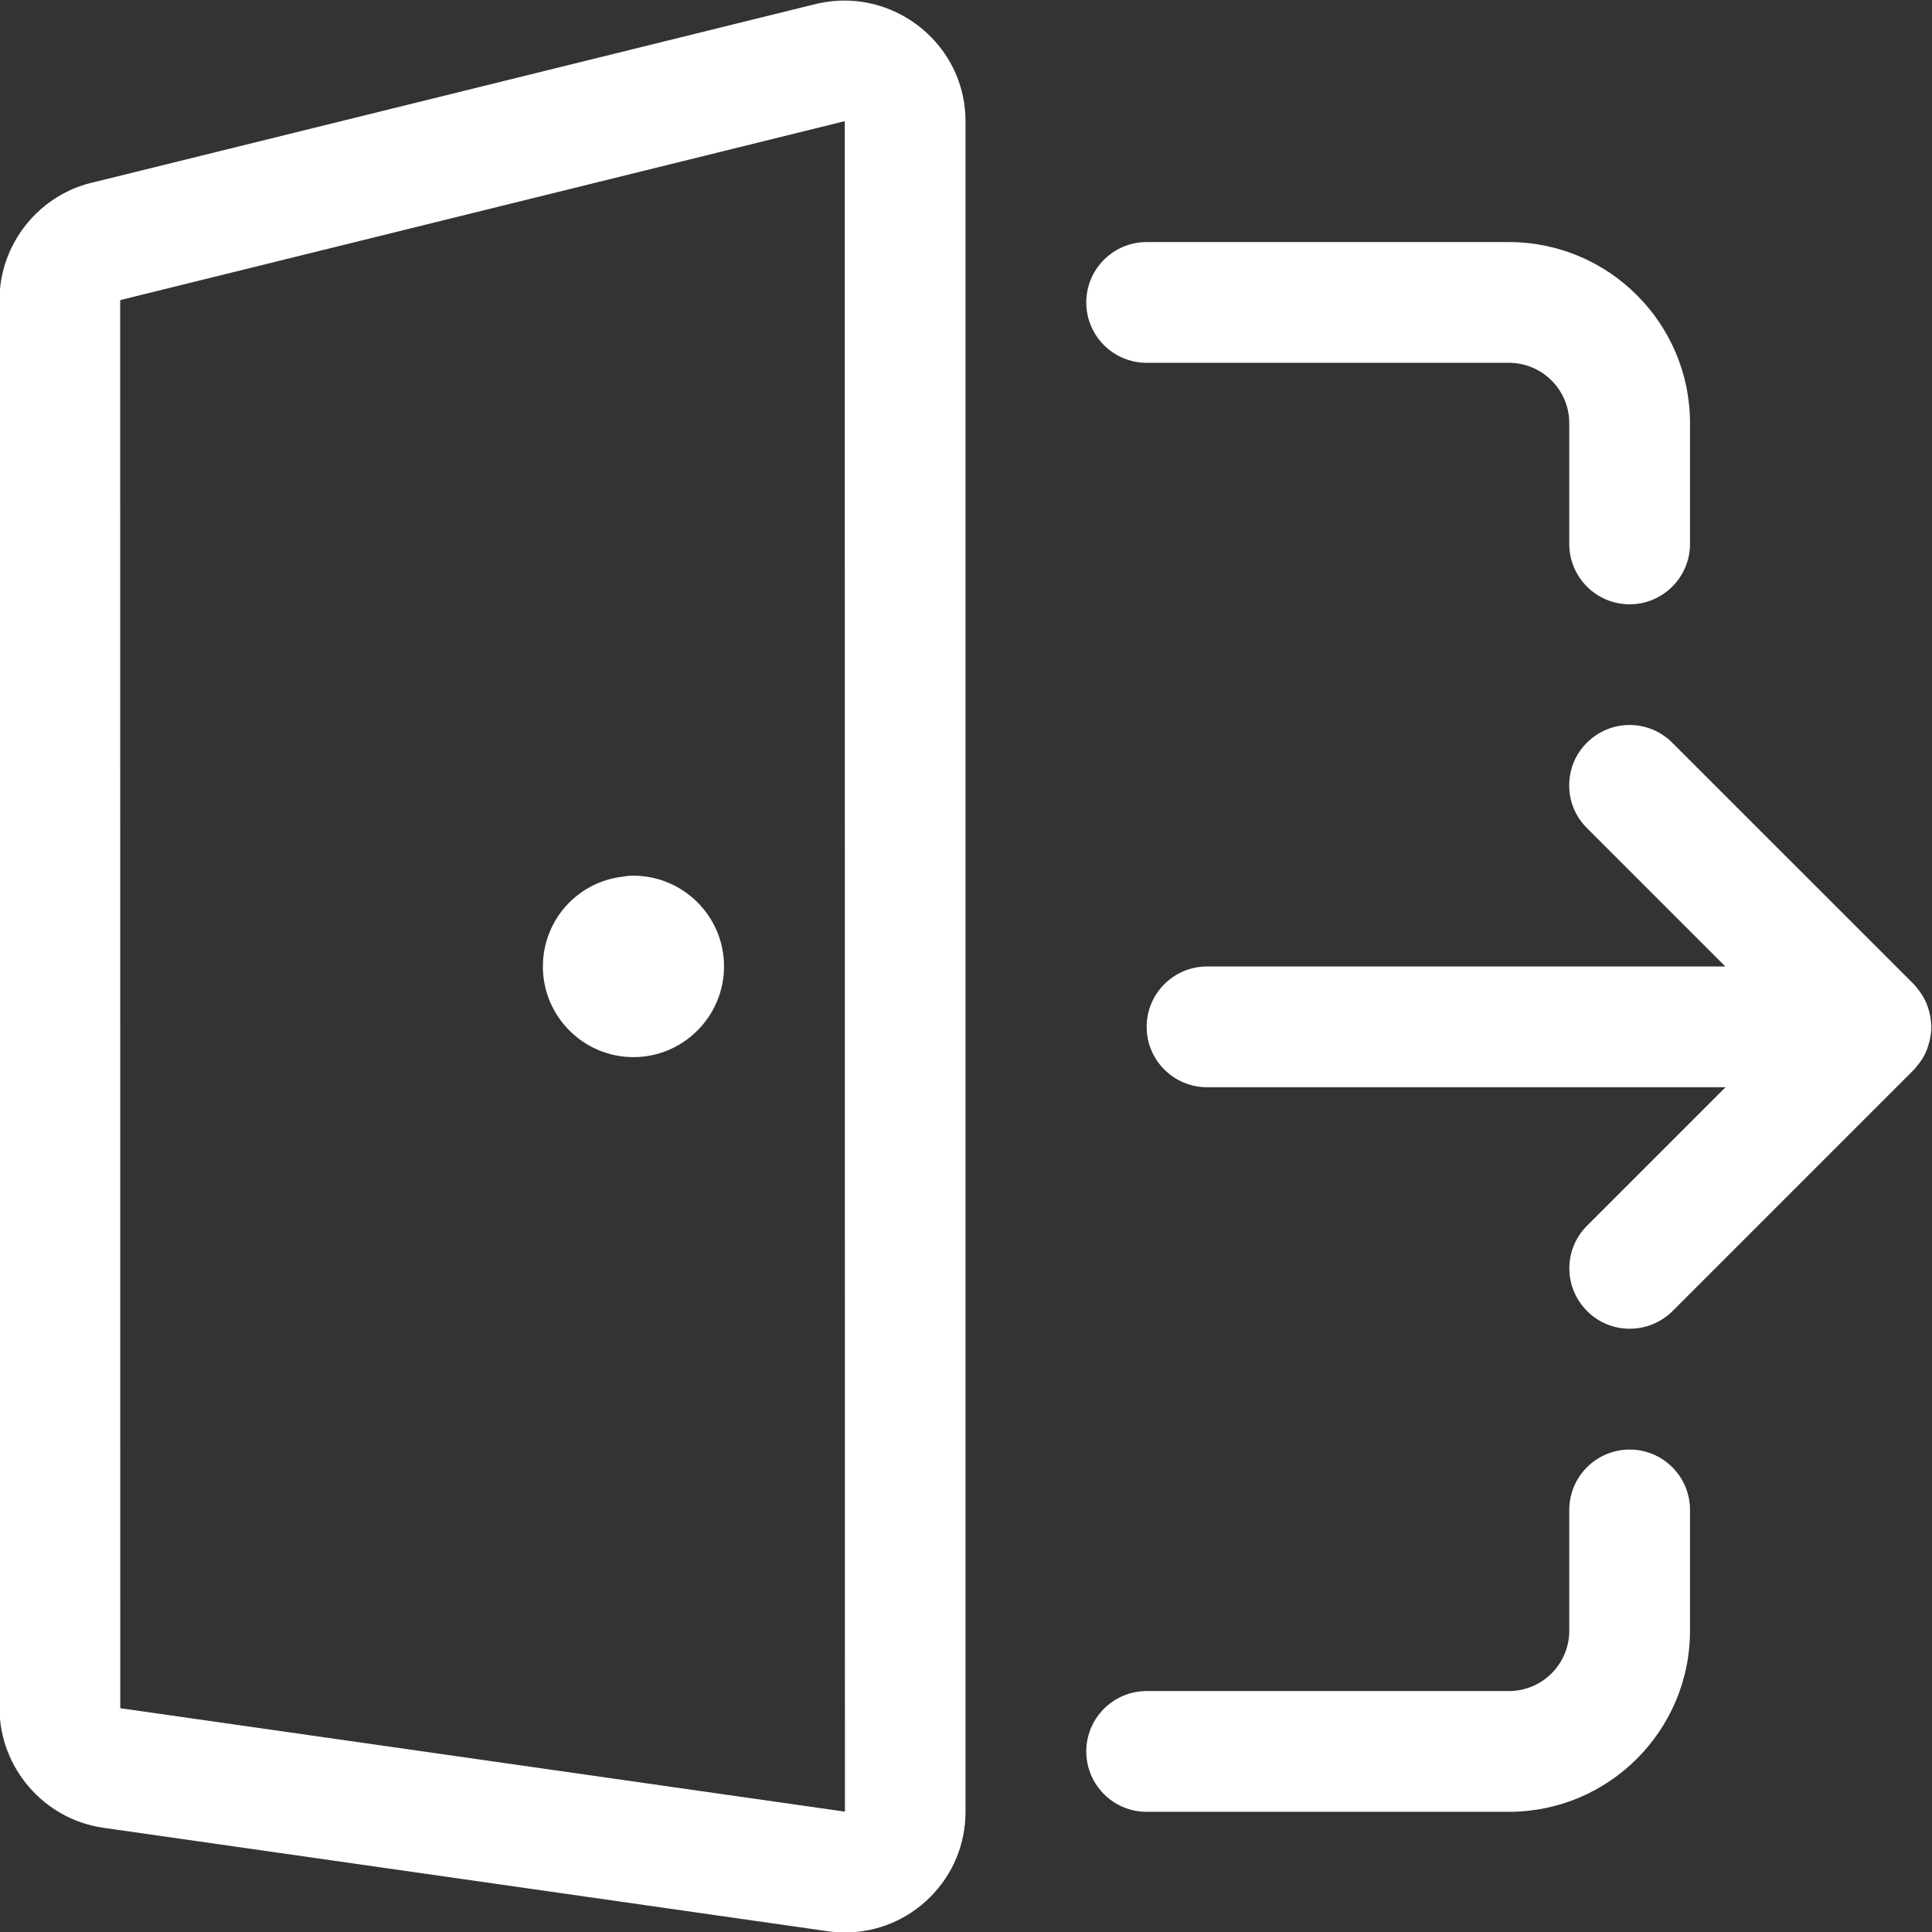 <?xml version="1.0" encoding="utf-8"?>
<!-- Generator: Adobe Illustrator 22.1.0, SVG Export Plug-In . SVG Version: 6.00 Build 0)  -->
<svg version="1.1" id="Layer_1" xmlns="http://www.w3.org/2000/svg" xmlns:xlink="http://www.w3.org/1999/xlink" x="0px" y="0px"
	 viewBox="0 0 24 24" style="enable-background:new 0 0 24 24;" fill="#FFFFFF" xml:space="preserve">
<rect x="0" y="0" width="24" height="24" fill="#333333" stroke="none"/>
<title>logout-2</title>
<g>
	<path d="M14.244,22.507c-0.414,0-0.75-0.336-0.75-0.75s0.336-0.75,0.75-0.75h4.5c0.414,0,0.75-0.336,0.75-0.75v-1.5
		c0-0.414,0.336-0.75,0.75-0.75s0.75,0.336,0.75,0.75v1.5c0,1.241-1.009,2.25-2.25,2.25H14.244z"/>
	<path d="M20.244,7.507c-0.414,0-0.75-0.336-0.75-0.75v-1.5c0-0.414-0.336-0.75-0.75-0.75h-4.5c-0.414,0-0.75-0.336-0.75-0.75
		s0.336-0.75,0.75-0.75h4.5c1.241,0,2.25,1.009,2.25,2.25v1.5C20.994,7.17,20.657,7.507,20.244,7.507z"/>
	<path d="M10.493,24.006c-0.071,0-0.143-0.005-0.214-0.016l-8.997-1.285c-0.734-0.105-1.287-0.743-1.288-1.484V3.728
		C-0.007,3.024,0.492,2.407,1.18,2.26l8.977-2.216c0.117-0.025,0.225-0.037,0.333-0.037c0.705,0,1.324,0.498,1.471,1.184
		c0.022,0.103,0.033,0.209,0.033,0.315v21c0,0.401-0.156,0.778-0.44,1.061C11.271,23.85,10.894,24.006,10.493,24.006L10.493,24.006z
		 M1.517,3.722L1.493,3.73l0.001,17.49c0,0,9.001,1.285,9.002,1.285l-0.002-21L1.517,3.722z"/>
	<path d="M20.245,16.506c-0.2,0-0.389-0.078-0.53-0.22s-0.22-0.33-0.22-0.53s0.078-0.389,0.22-0.53l1.72-1.72h-6.441
		c-0.414,0-0.75-0.336-0.75-0.75s0.336-0.75,0.75-0.75h6.439l-1.72-1.72c-0.142-0.141-0.22-0.33-0.22-0.53s0.078-0.389,0.22-0.53
		s0.33-0.22,0.53-0.22s0.389,0.078,0.53,0.22c0,0,2.995,2.994,3.001,3c0.015,0.015,0.031,0.035,0.045,0.054
		c0.041,0.049,0.074,0.102,0.101,0.158c0.015,0.032,0.026,0.063,0.036,0.096c0.016,0.053,0.026,0.103,0.031,0.154
		c0.004,0.042,0.005,0.072,0.004,0.103c-0.004,0.063-0.015,0.122-0.034,0.186c-0.01,0.034-0.02,0.063-0.033,0.093
		c-0.026,0.058-0.062,0.115-0.106,0.167c-0.013,0.019-0.028,0.036-0.042,0.051l-3,3C20.634,16.427,20.445,16.506,20.245,16.506z"/>
	<path d="M7.869,13.132c-0.62,0-1.125-0.505-1.125-1.125c0-0.573,0.425-1.05,0.992-1.117c0.044-0.008,0.088-0.012,0.133-0.012
		c0.622,0.002,1.126,0.507,1.125,1.127C8.994,12.625,8.489,13.132,7.869,13.132z"/>
</g>
</svg>

